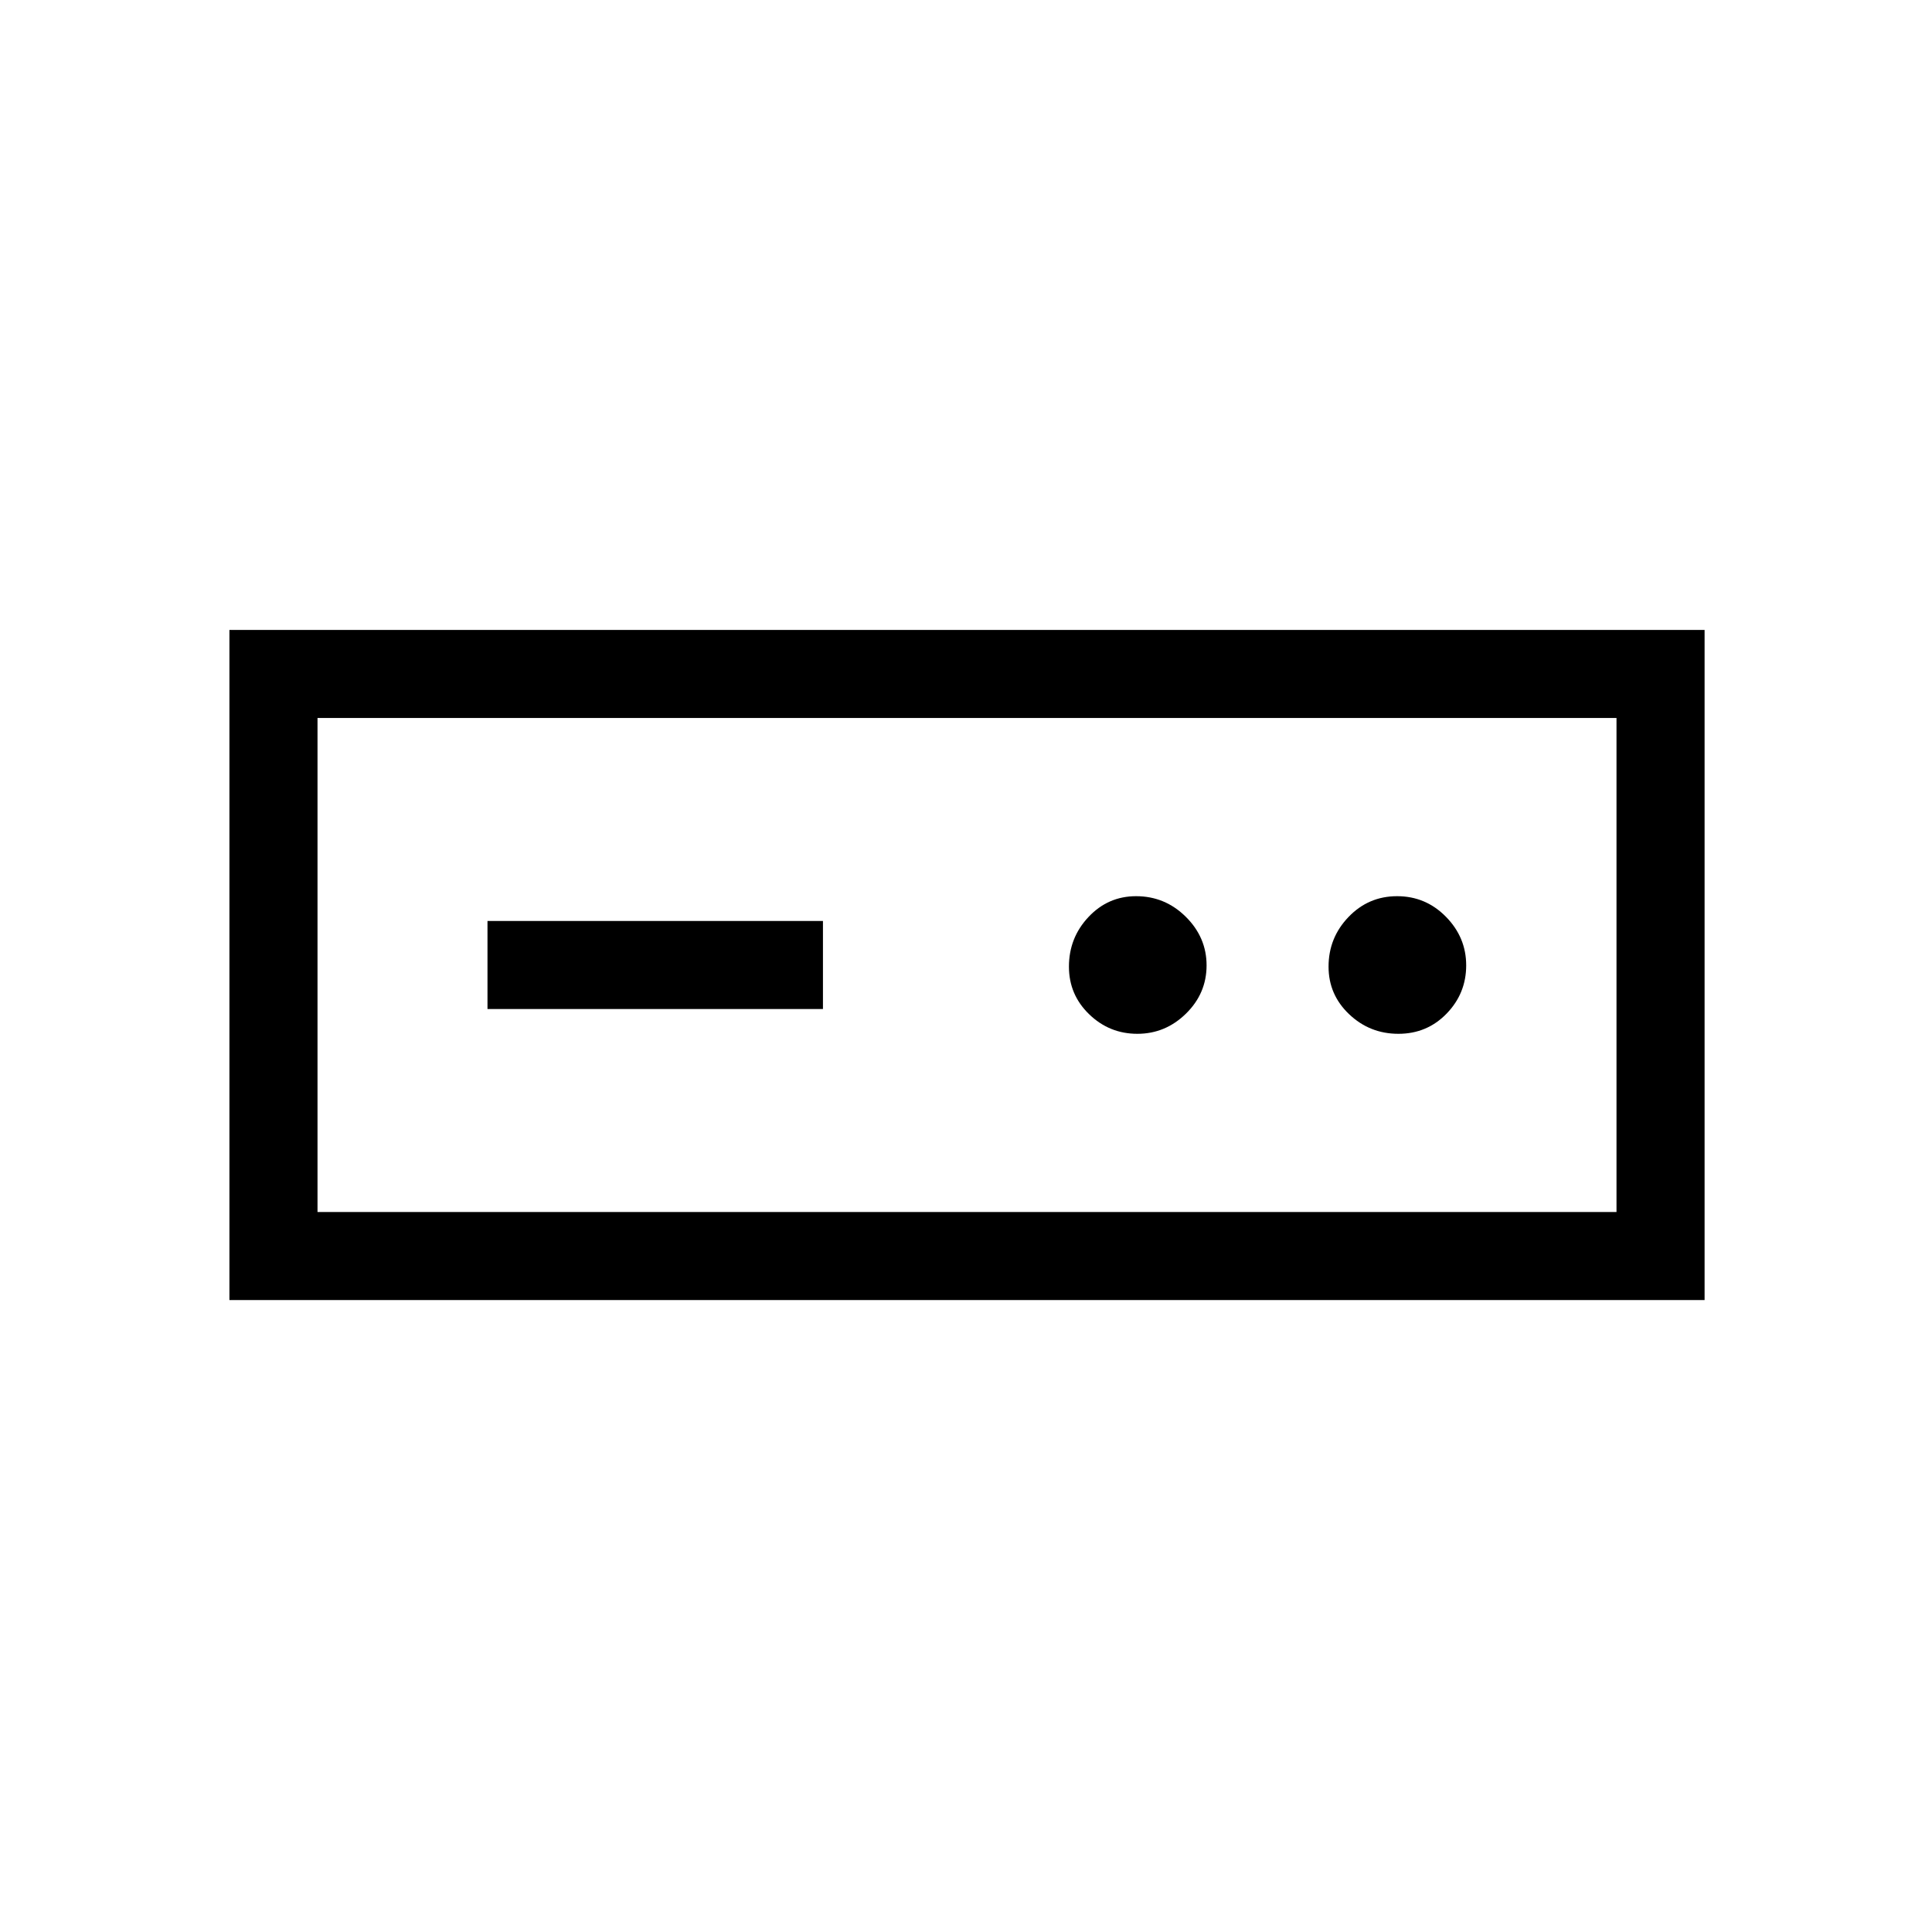 <svg xmlns="http://www.w3.org/2000/svg" height="48" viewBox="0 -960 960 960" width="48"><path d="M114-314v-333h733v333H114Zm43.77-43.77h645.46v-245.46H157.77v245.46Zm84.46-100.85h166.69v-43.76H242.23v43.76Zm322.92 12.31q13.93 0 24.16-10.03 10.23-10.04 10.23-23.97 0-13.92-10.33-24.15-10.33-10.23-24.69-10.23-13.93 0-23.65 10.33-9.72 10.33-9.72 24.68 0 13.94 10.04 23.65 10.04 9.72 23.96 9.72Zm129.7 0q14.23 0 23.96-10.03 9.73-10.04 9.73-23.97 0-13.92-10.06-24.15-10.05-10.23-24.27-10.23-14.23 0-24.14 10.33-9.92 10.33-9.92 24.68 0 13.94 10.24 23.65 10.24 9.72 24.46 9.72Zm-537.08 88.54v-245.46 245.46Z"/></svg>